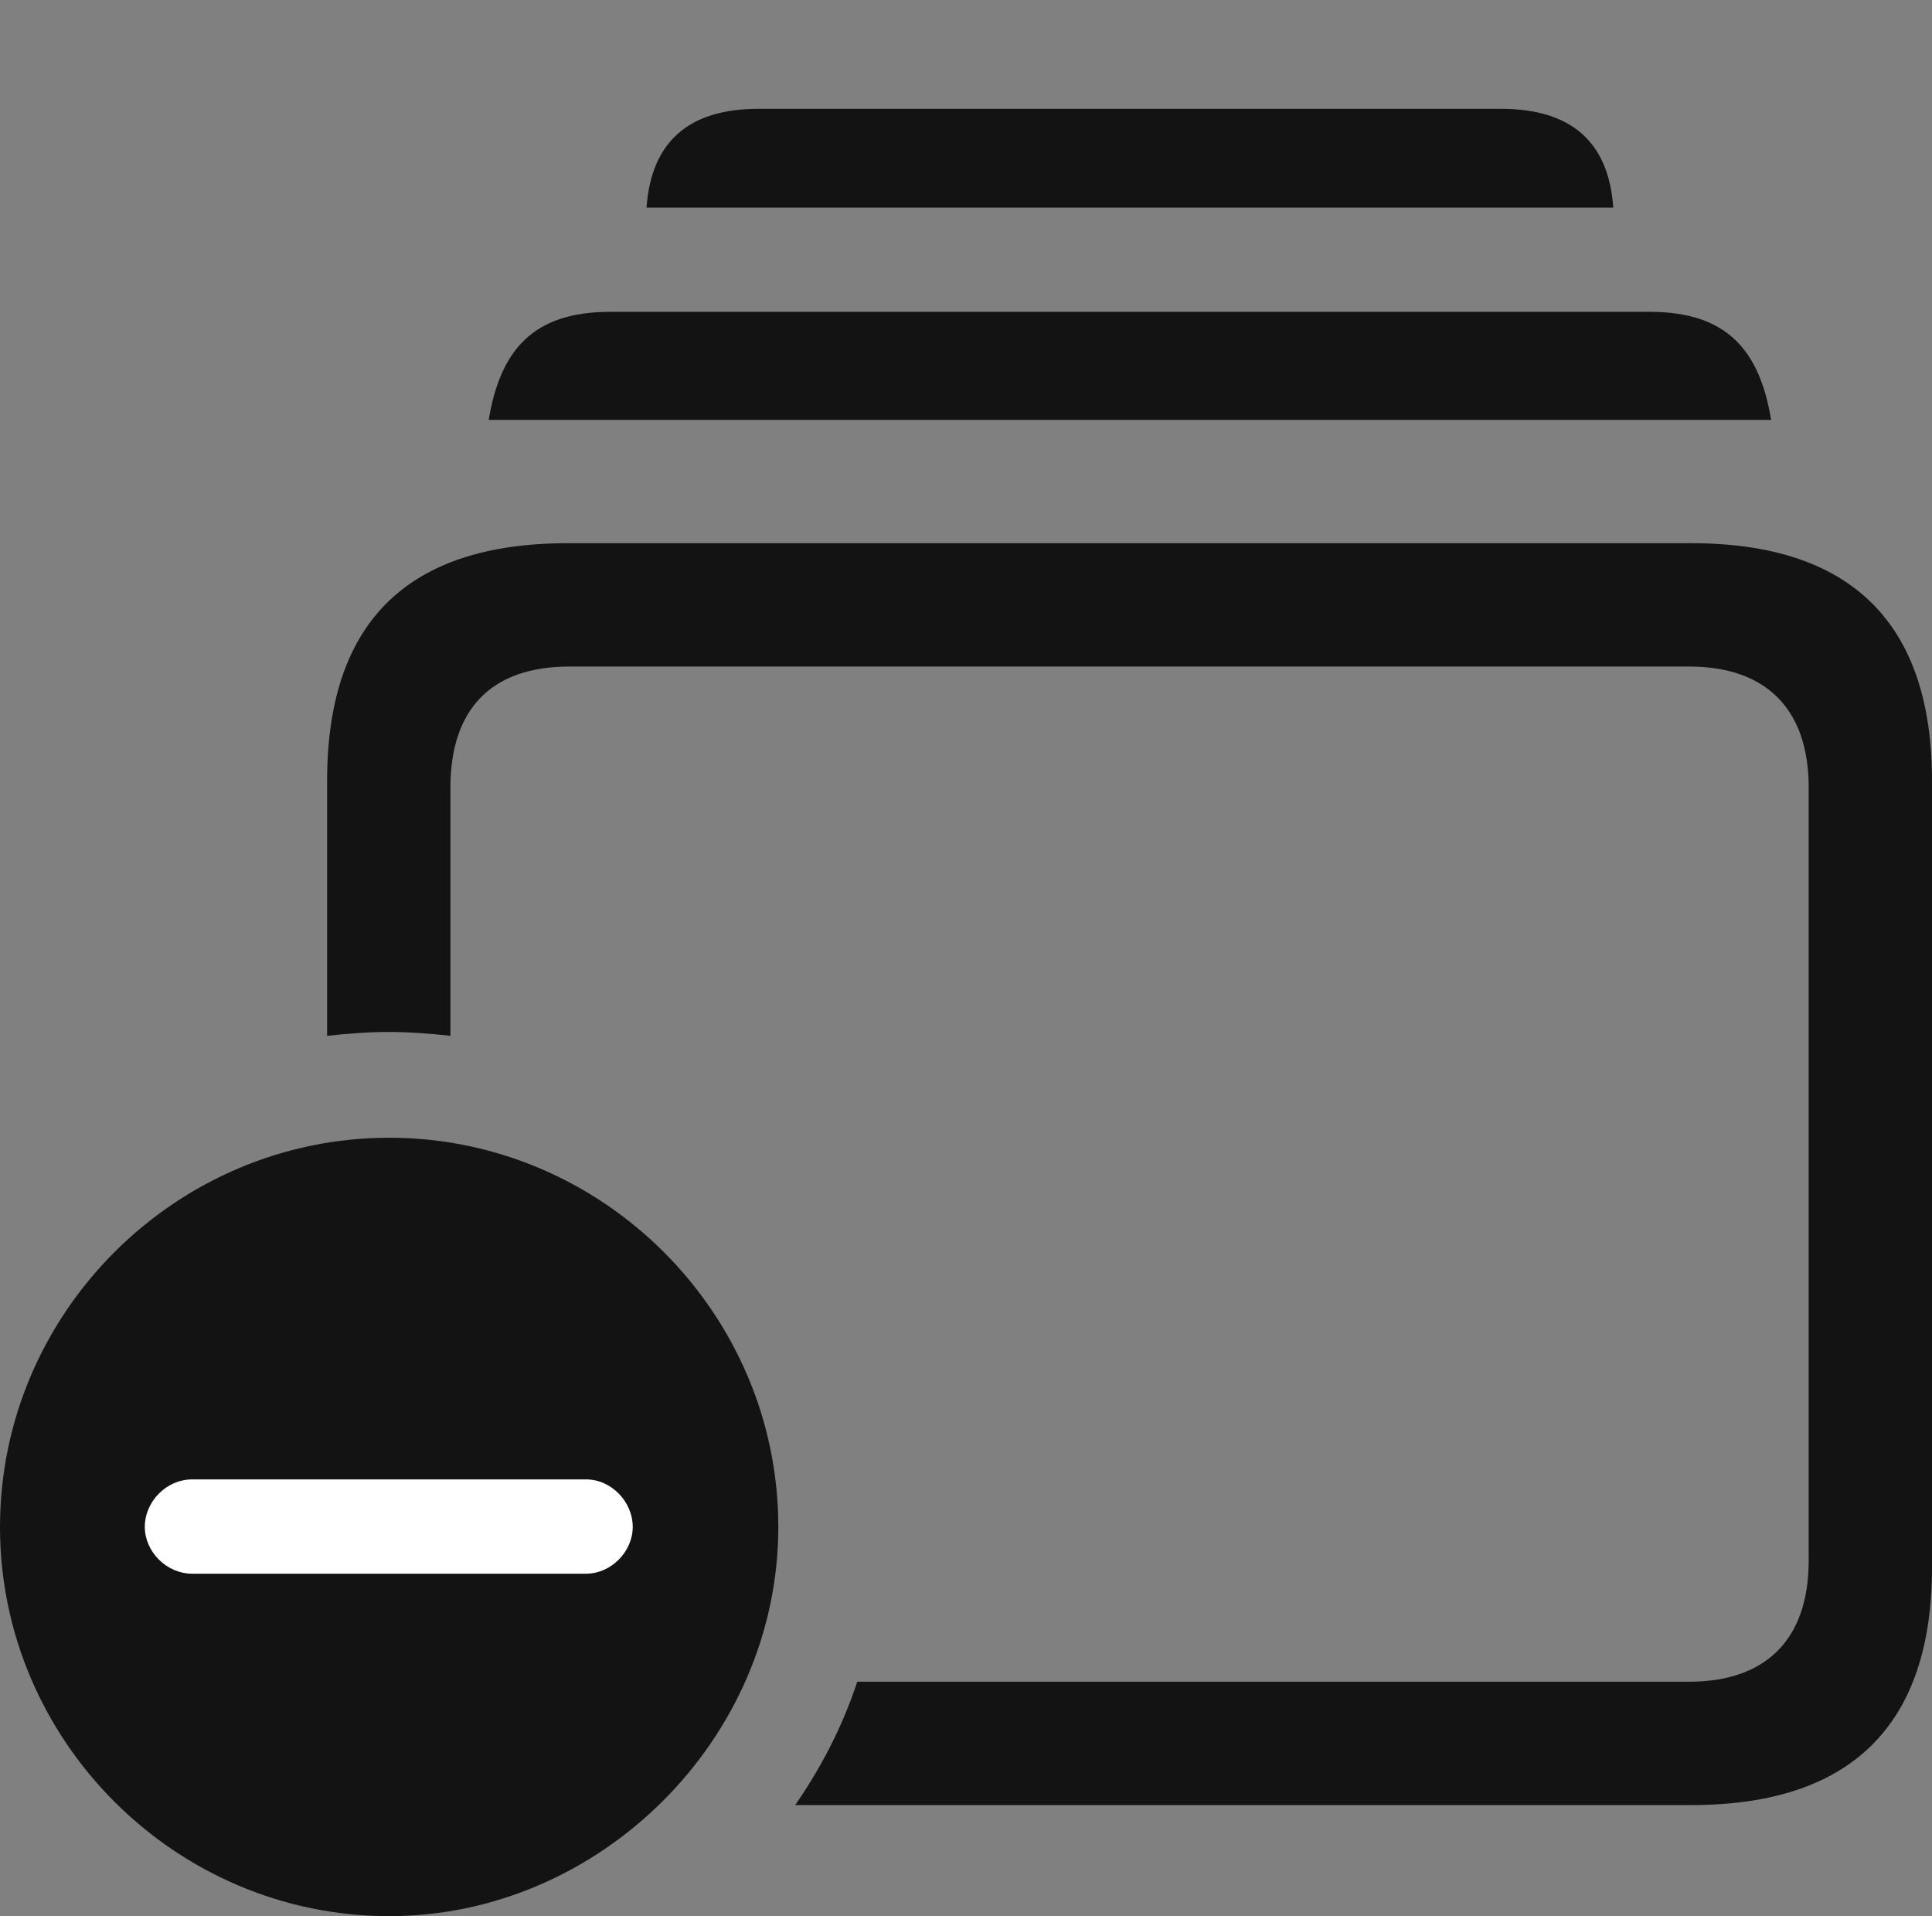 <?xml version="1.0" encoding="UTF-8"?>
<!--Generator: Apple Native CoreSVG 175.5-->
<!DOCTYPE svg
PUBLIC "-//W3C//DTD SVG 1.1//EN"
       "http://www.w3.org/Graphics/SVG/1.1/DTD/svg11.dtd">
<svg version="1.1" xmlns="http://www.w3.org/2000/svg" xmlns:xlink="http://www.w3.org/1999/xlink" width="24.629" height="24.424">
 <rect width="100%" height="100%" fill="#808080" stroke="none"/>
 <g>
  <rect height="24.424" opacity="0" width="24.629" x="0" y="0"/>
  <path d="M10.137 23.008L21.562 23.008C23.594 23.008 24.629 21.992 24.629 19.98L24.629 9.951C24.629 7.939 23.594 6.924 21.562 6.924L7.236 6.924C5.186 6.924 4.17 7.939 4.17 9.951L4.17 13.203C4.434 13.174 4.697 13.154 4.951 13.154C5.215 13.154 5.479 13.174 5.742 13.203L5.742 10.039C5.742 9.023 6.279 8.496 7.256 8.496L21.533 8.496C22.5 8.496 23.057 9.023 23.057 10.039L23.057 19.893C23.057 20.908 22.5 21.436 21.533 21.436L10.928 21.436C10.742 22.002 10.469 22.529 10.137 23.008ZM6.23 5.352L22.578 5.352C22.432 4.463 22.012 3.975 21.035 3.975L7.773 3.975C6.797 3.975 6.377 4.463 6.23 5.352ZM8.242 2.646L20.566 2.646C20.508 1.816 20.039 1.387 19.131 1.387L9.668 1.387C8.77 1.387 8.301 1.816 8.242 2.646Z" fill="#000000" fill-opacity="0.85"/>
  <path d="M4.961 24.424C7.646 24.424 9.922 22.168 9.922 19.463C9.922 16.738 7.686 14.502 4.961 14.502C2.236 14.502 0 16.738 0 19.463C0 22.188 2.236 24.424 4.961 24.424Z" fill="#000000" fill-opacity="0.85"/>
  <path d="M2.451 20.059C2.119 20.059 1.846 19.775 1.846 19.463C1.846 19.141 2.119 18.857 2.451 18.857L7.471 18.857C7.793 18.857 8.066 19.141 8.066 19.463C8.066 19.775 7.793 20.059 7.471 20.059Z" fill="#ffffff"/>
 </g>
</svg>
